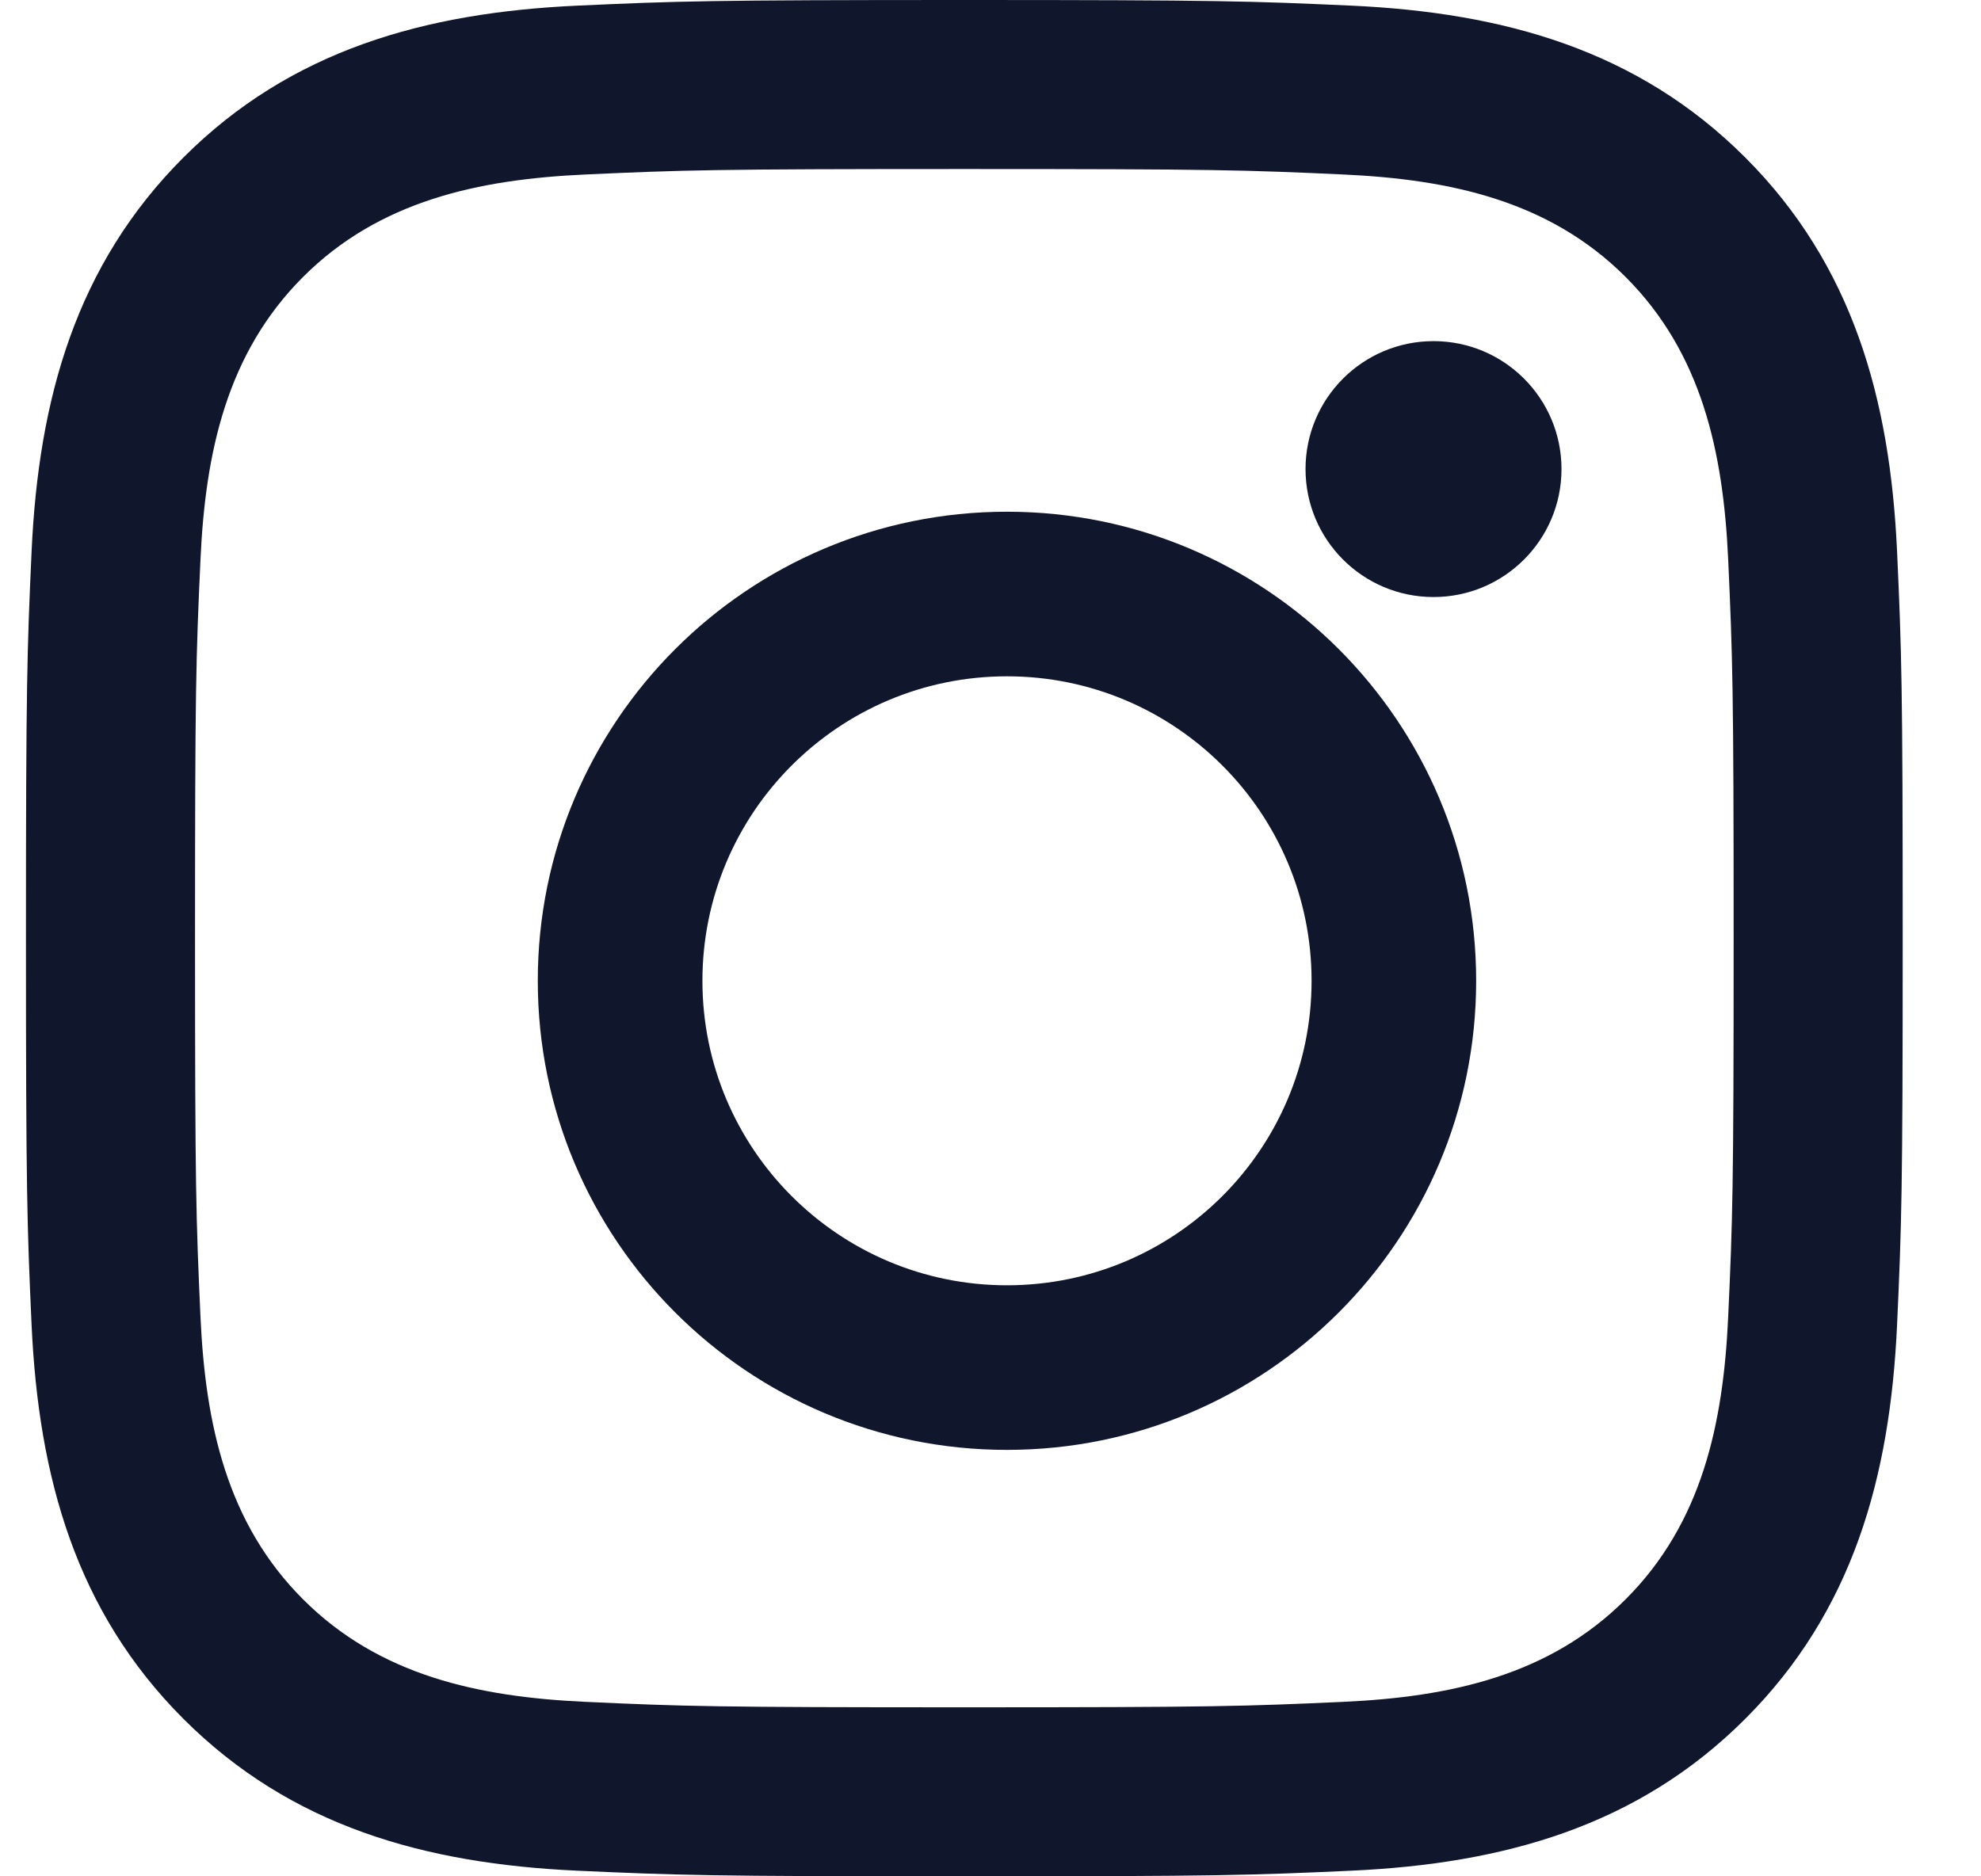 <svg width="38" height="36" viewBox="0 0 38 36" fill="none" xmlns="http://www.w3.org/2000/svg" xmlns:xlink="http://www.w3.org/1999/xlink">
<path d="M11.077,0.108C12.997,0.021 13.61,0 18.498,0C23.387,0 23.999,0.021 25.919,0.108C28.846,0.242 31.415,0.959 33.477,3.021C35.54,5.084 36.256,7.654 36.39,10.579C36.477,12.499 36.498,13.111 36.498,18C36.498,22.889 36.477,23.501 36.39,25.421C36.256,28.348 35.54,30.917 33.477,32.979C31.414,35.042 28.843,35.758 25.919,35.892C23.999,35.979 23.387,36 18.498,36C13.61,36 12.997,35.979 11.077,35.892C8.15,35.758 5.582,35.042 3.519,32.979C1.456,30.916 0.74,28.346 0.606,25.421C0.519,23.501 0.498,22.889 0.498,18C0.498,13.111 0.519,12.499 0.606,10.579C0.74,7.652 1.457,5.084 3.519,3.021C5.582,0.958 8.152,0.242 11.077,0.108ZM25.772,3.348C23.873,3.261 23.304,3.243 18.498,3.243C13.692,3.243 13.123,3.262 11.225,3.348C9.176,3.442 7.275,3.852 5.813,5.314C4.35,6.777 3.94,8.678 3.846,10.727C3.759,12.625 3.741,13.194 3.741,18C3.741,22.806 3.76,23.375 3.846,25.274C3.94,27.322 4.35,29.223 5.813,30.685C7.275,32.148 9.176,32.558 11.225,32.652C13.122,32.739 13.691,32.757 18.498,32.757C23.305,32.757 23.874,32.738 25.772,32.652C27.82,32.558 29.721,32.148 31.183,30.685C32.646,29.223 33.056,27.322 33.15,25.274C33.237,23.375 33.255,22.806 33.255,18C33.255,13.194 33.236,12.625 33.15,10.727C33.056,8.678 32.646,6.777 31.183,5.314C29.721,3.852 27.82,3.442 25.772,3.348Z" clip-rule="evenodd" fill-rule="evenodd" fill="#10172D"/>
<path d="M10.316,18.818C10.316,13.848 14.345,9.818 19.316,9.818C24.287,9.818 28.316,13.847 28.316,18.818C28.316,23.789 24.287,27.818 19.316,27.818C14.345,27.818 10.316,23.788 10.316,18.818ZM13.474,18.818C13.474,22.044 16.09,24.66 19.316,24.66C22.543,24.66 25.159,22.044 25.159,18.818C25.159,15.592 22.543,12.976 19.316,12.976C16.09,12.976 13.474,15.592 13.474,18.818Z" clip-rule="evenodd" fill-rule="evenodd" fill="#10172D"/>
<circle cx="27.498" cy="9" r="2.455" fill="#10172D"/>
</svg>
